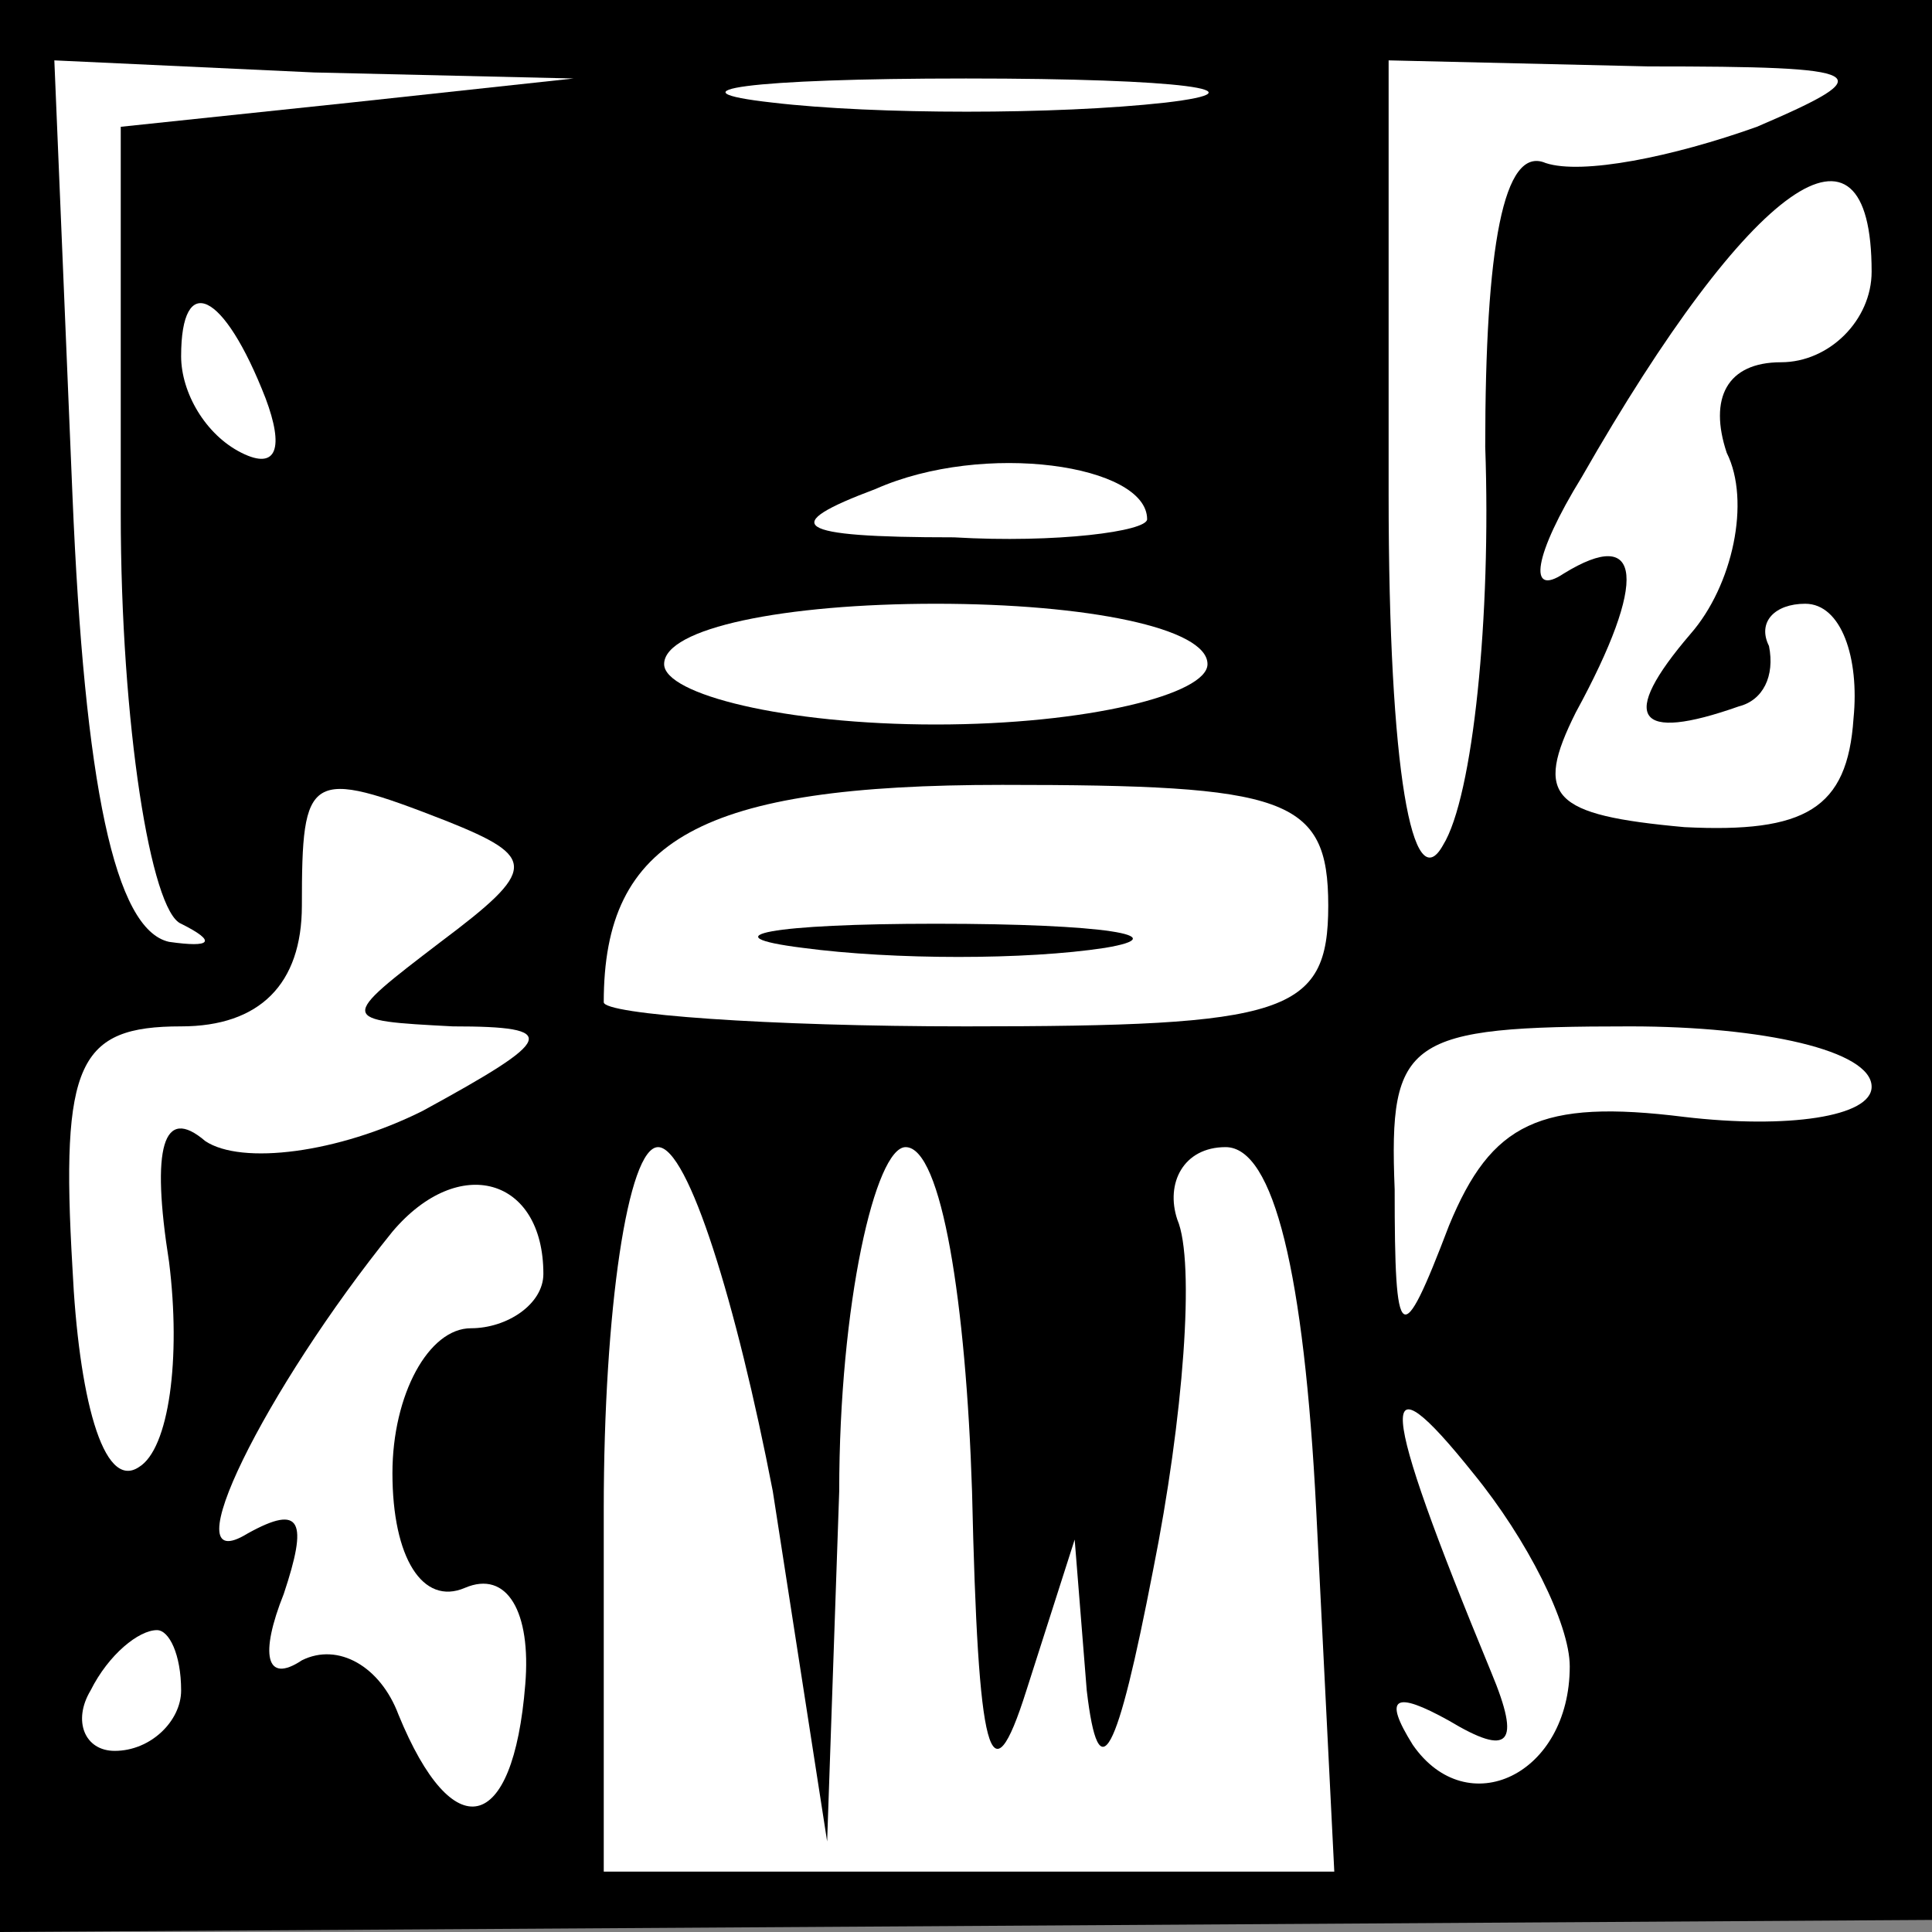 <?xml version="1.0" standalone="no"?>
<!DOCTYPE svg PUBLIC "-//W3C//DTD SVG 20010904//EN"
 "http://www.w3.org/TR/2001/REC-SVG-20010904/DTD/svg10.dtd">
<svg version="1.0" xmlns="http://www.w3.org/2000/svg"
 width="32pt" height="32pt" viewBox="0 0 32 32"
 preserveAspectRatio="xMidYMid meet">
<rect x="0" y="0" width="32" height="32" fill="#808080" stroke="none"/>
<g transform="translate(0,32) scale(0.1,-0.1)"
fill="#000000" stroke="none">
<path fill="#000000" stroke="none" d="M0 160 l0 -160 160 1 160 1 0 159 0
159 -160 0 -160 0 0 -160z"/>
<path fill="#ffffff" stroke="none" d="M58 303 l-38 -4 0 -64 c0 -35 5 -66 10
-68 6 -3 5 -4 -2 -3 -9 2 -14 26 -16 74 l-3 72 43 -2 43 -1 -37 -4z"/>
<path fill="#ffffff" stroke="none" d="M193 303 c-18 -2 -48 -2 -65 0 -18 2
-4 4 32 4 36 0 50 -2 33 -4z"/>
<path fill="#ffffff" stroke="none" d="M291 299 c-14 -5 -29 -8 -35 -6 -7 3
-10 -14 -10 -47 1 -28 -2 -58 -7 -66 -5 -9 -9 12 -9 58 l0 72 43 -1 c37 0 39
-1 18 -10z"/>
<path fill="#ffffff" stroke="none" d="M310 275 c0 -8 -7 -15 -15 -15 -9 0
-12 -6 -9 -15 4 -8 1 -22 -6 -30 -12 -14 -9 -18 8 -12 4 1 6 5 5 10 -2 4 1 7
6 7 6 0 9 -9 8 -19 -1 -15 -8 -19 -28 -18 -22 2 -25 5 -18 19 12 22 11 31 -2
23 -6 -4 -5 3 3 16 28 49 48 63 48 34z"/>
<path fill="#ffffff" stroke="none" d="M44 254 c3 -8 2 -12 -4 -9 -6 3 -10 10
-10 16 0 14 7 11 14 -7z"/>
<path fill="#ffffff" stroke="none" d="M190 234 c0 -2 -15 -4 -32 -3 -27 0
-29 2 -13 8 18 8 45 4 45 -5z"/>
<path fill="#ffffff" stroke="none" d="M200 210 c0 -5 -20 -10 -45 -10 -25 0
-45 5 -45 10 0 6 20 10 45 10 25 0 45 -4 45 -10z"/>
<path fill="#ffffff" stroke="none" d="M74 184 c15 -6 15 -8 -1 -20 -17 -13
-17 -13 2 -14 18 0 17 -2 -5 -14 -14 -7 -30 -9 -36 -5 -7 6 -9 -1 -6 -20 2
-16 0 -31 -5 -34 -6 -4 -10 12 -11 33 -2 34 1 40 18 40 13 0 20 7 20 20 0 22
1 23 24 14z"/>
<path fill="#ffffff" stroke="none" d="M220 170 c0 -18 -7 -20 -60 -20 -33 0
-60 2 -60 4 0 27 16 36 66 36 47 0 54 -2 54 -20z"/>
<path fill="#ffffff" stroke="none" d="M310 140 c0 -5 -14 -7 -31 -5 -24 3
-32 -1 -39 -18 -8 -21 -9 -20 -9 6 -1 25 2 27 39 27 22 0 40 -4 40 -10z"/>
<path fill="#ffffff" stroke="none" d="M90 109 c0 -5 -6 -9 -12 -9 -7 0 -13
-11 -13 -24 0 -14 5 -22 12 -19 7 3 11 -4 10 -16 -2 -25 -12 -27 -21 -5 -3 8
-10 12 -16 9 -6 -4 -7 1 -3 11 4 12 3 15 -6 10 -13 -8 3 24 24 50 11 13 25 9
25 -7z"/>
<path fill="#ffffff" stroke="none" d="M128 73 l9 -58 2 58 c0 31 6 57 11 57
6 0 10 -26 11 -57 1 -44 3 -52 9 -33 l8 25 2 -25 c2 -17 5 -11 11 20 5 25 7
51 4 58 -2 6 1 12 8 12 8 0 13 -21 15 -60 l3 -60 -61 0 -60 0 0 60 c0 33 4 60
9 60 5 0 13 -26 19 -57z"/>
<path fill="#ffffff" stroke="none" d="M260 44 c0 -18 -17 -26 -26 -13 -5 8
-3 9 6 4 10 -6 12 -4 7 8 -19 46 -19 53 -3 33 9 -11 16 -25 16 -32z"/>
<path fill="#ffffff" stroke="none" d="M30 40 c0 -5 -5 -10 -11 -10 -5 0 -7 5
-4 10 3 6 8 10 11 10 2 0 4 -4 4 -10z"/>
<path fill="#000000" stroke="none" d="M133 163 c15 -2 37 -2 50 0 12 2 0 4
-28 4 -27 0 -38 -2 -22 -4z"/>
</g>
</svg>
